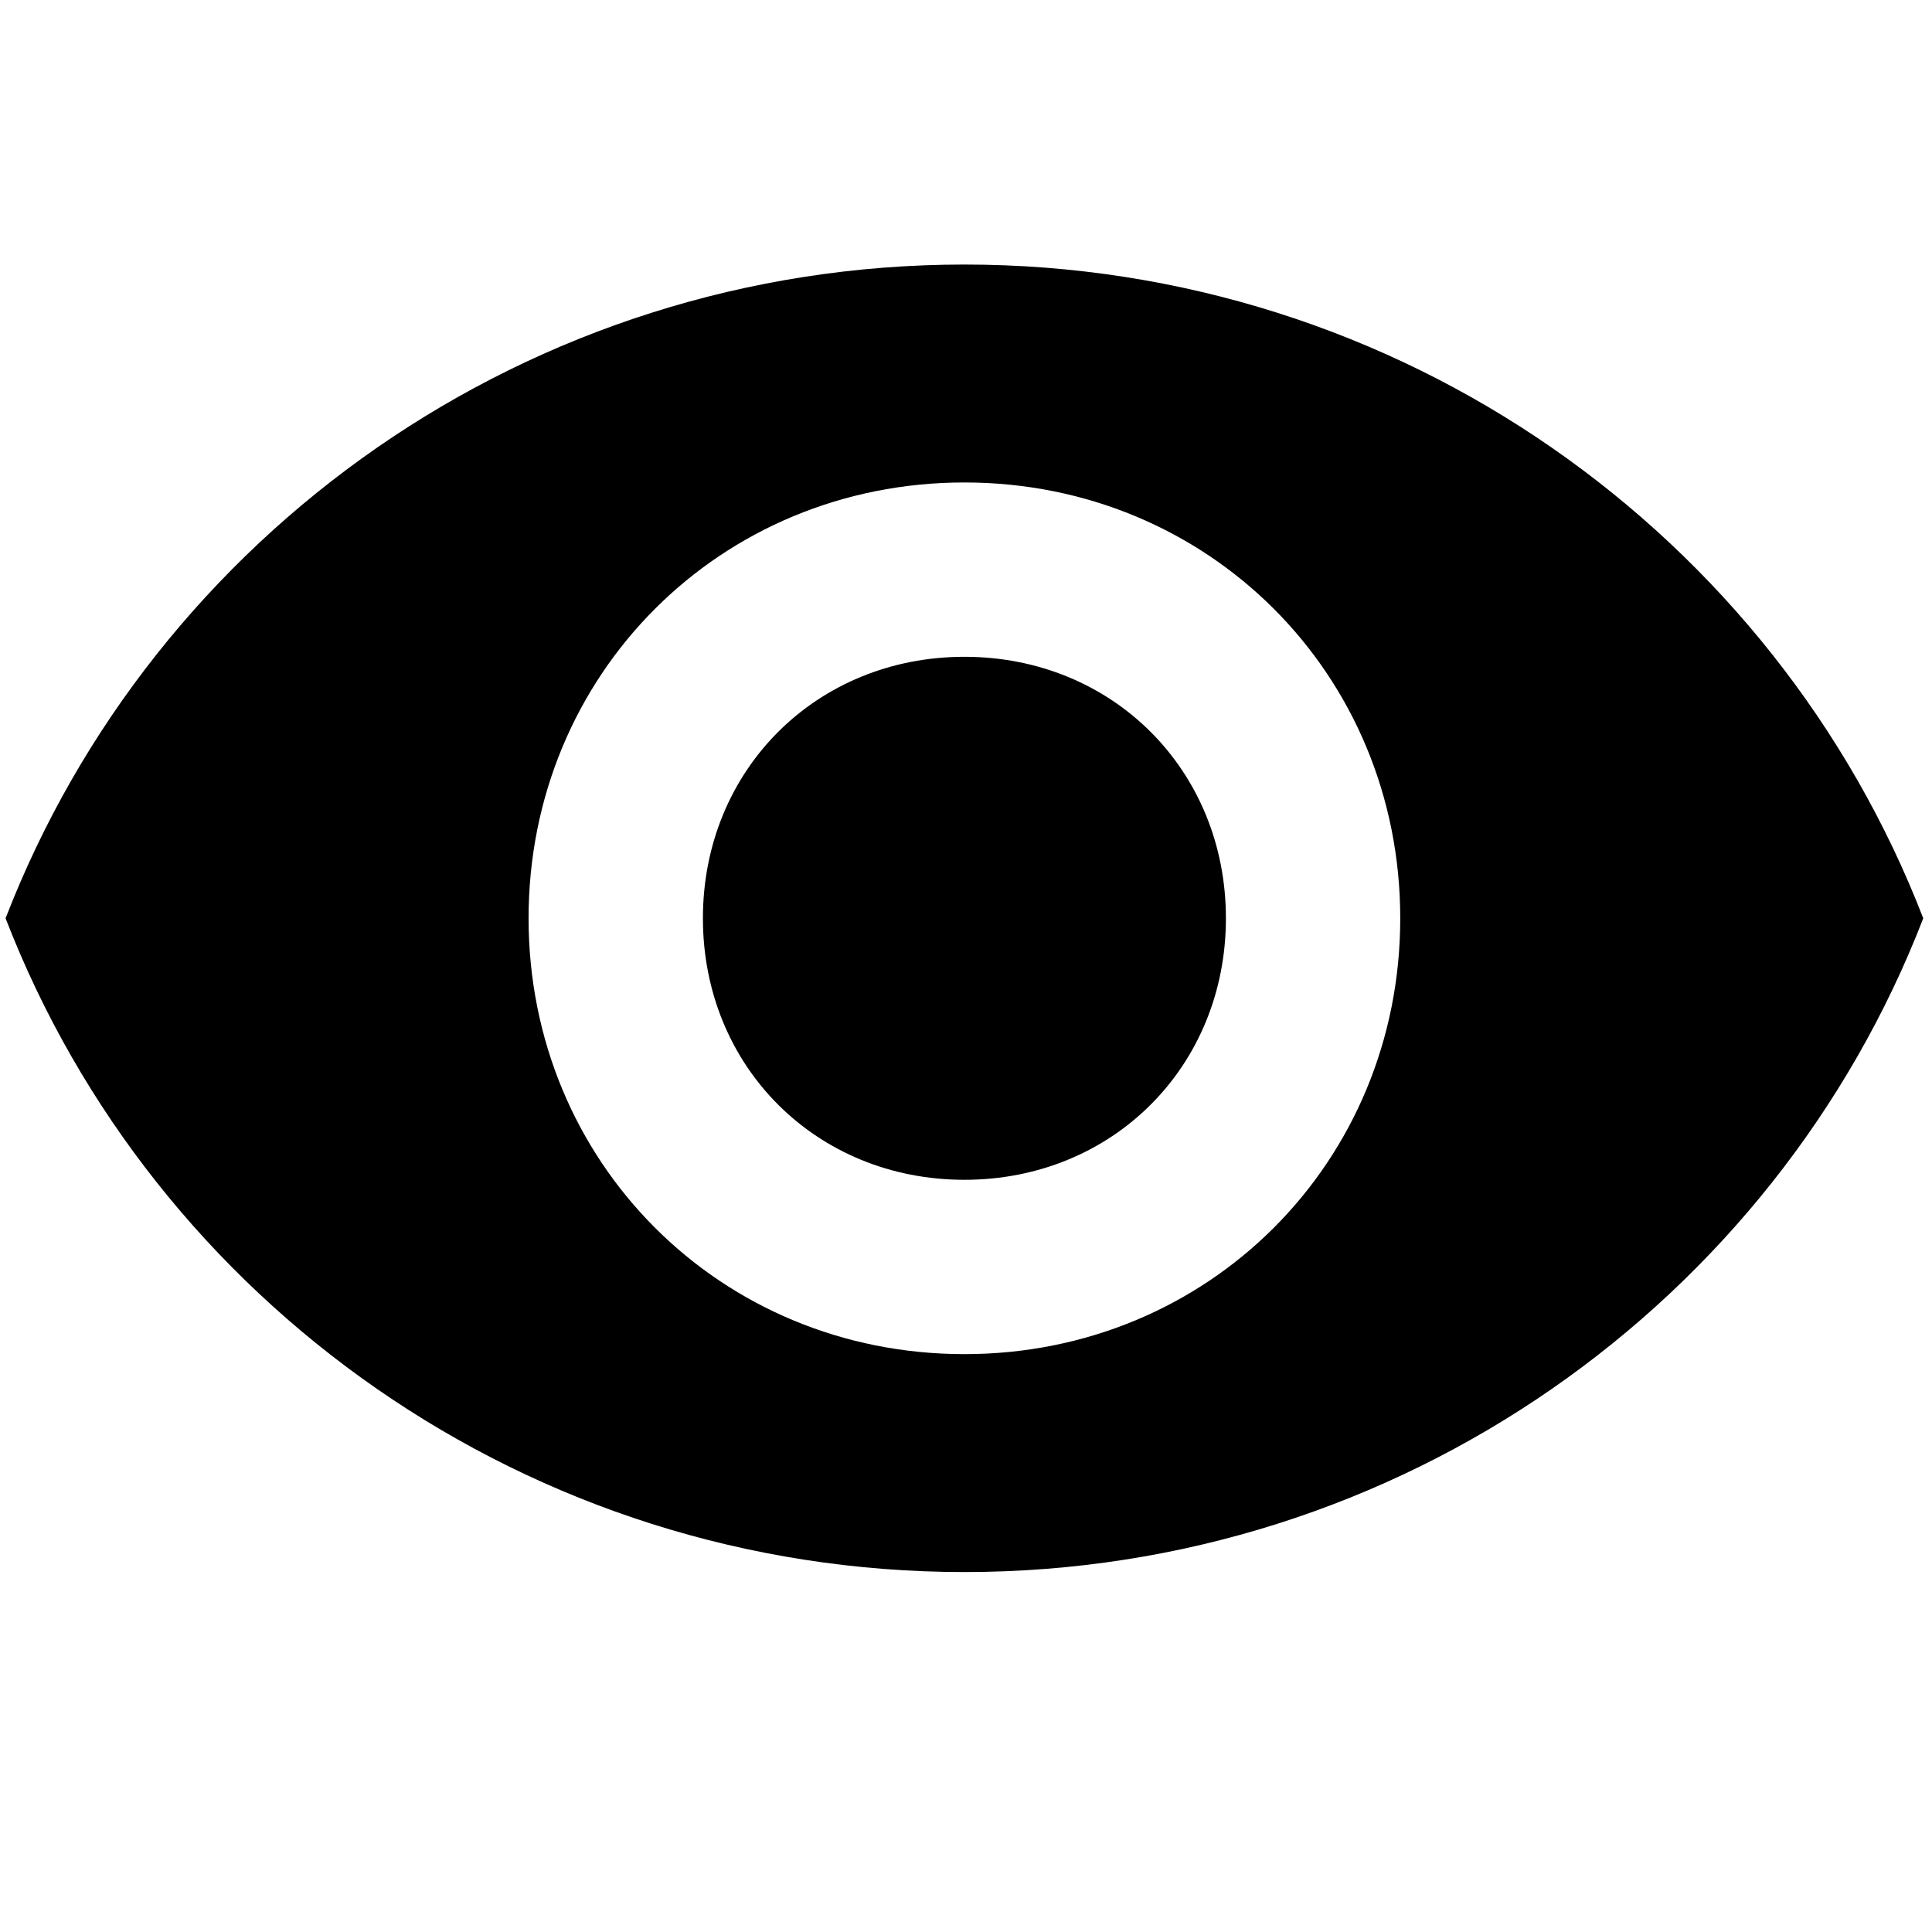 <?xml version="1.0" standalone="no"?><!DOCTYPE svg PUBLIC "-//W3C//DTD SVG 1.1//EN" "http://www.w3.org/Graphics/SVG/1.1/DTD/svg11.dtd"><svg class="icon" width="200px" height="200.00px" viewBox="0 0 1024 1024" version="1.1" xmlns="http://www.w3.org/2000/svg"><path d="M511.159 348.117c-78.54 0-138.601 60.061-138.601 138.601s60.061 138.601 138.601 138.601 138.601-60.059 138.601-138.601S589.699 348.117 511.159 348.117zM511.159 717.718c-129.36 0-231.001-101.641-231.001-231.001 0-129.36 101.641-231.001 231.001-231.001s231.001 101.641 231.001 231.001C742.16 616.078 640.519 717.718 511.159 717.718zM511.159 140.215c-231.001 0-429.663 143.221-508.203 346.502 78.54 203.282 277.201 346.502 508.203 346.502s429.663-143.221 508.203-346.502C940.822 283.436 742.16 140.215 511.159 140.215z" /></svg>